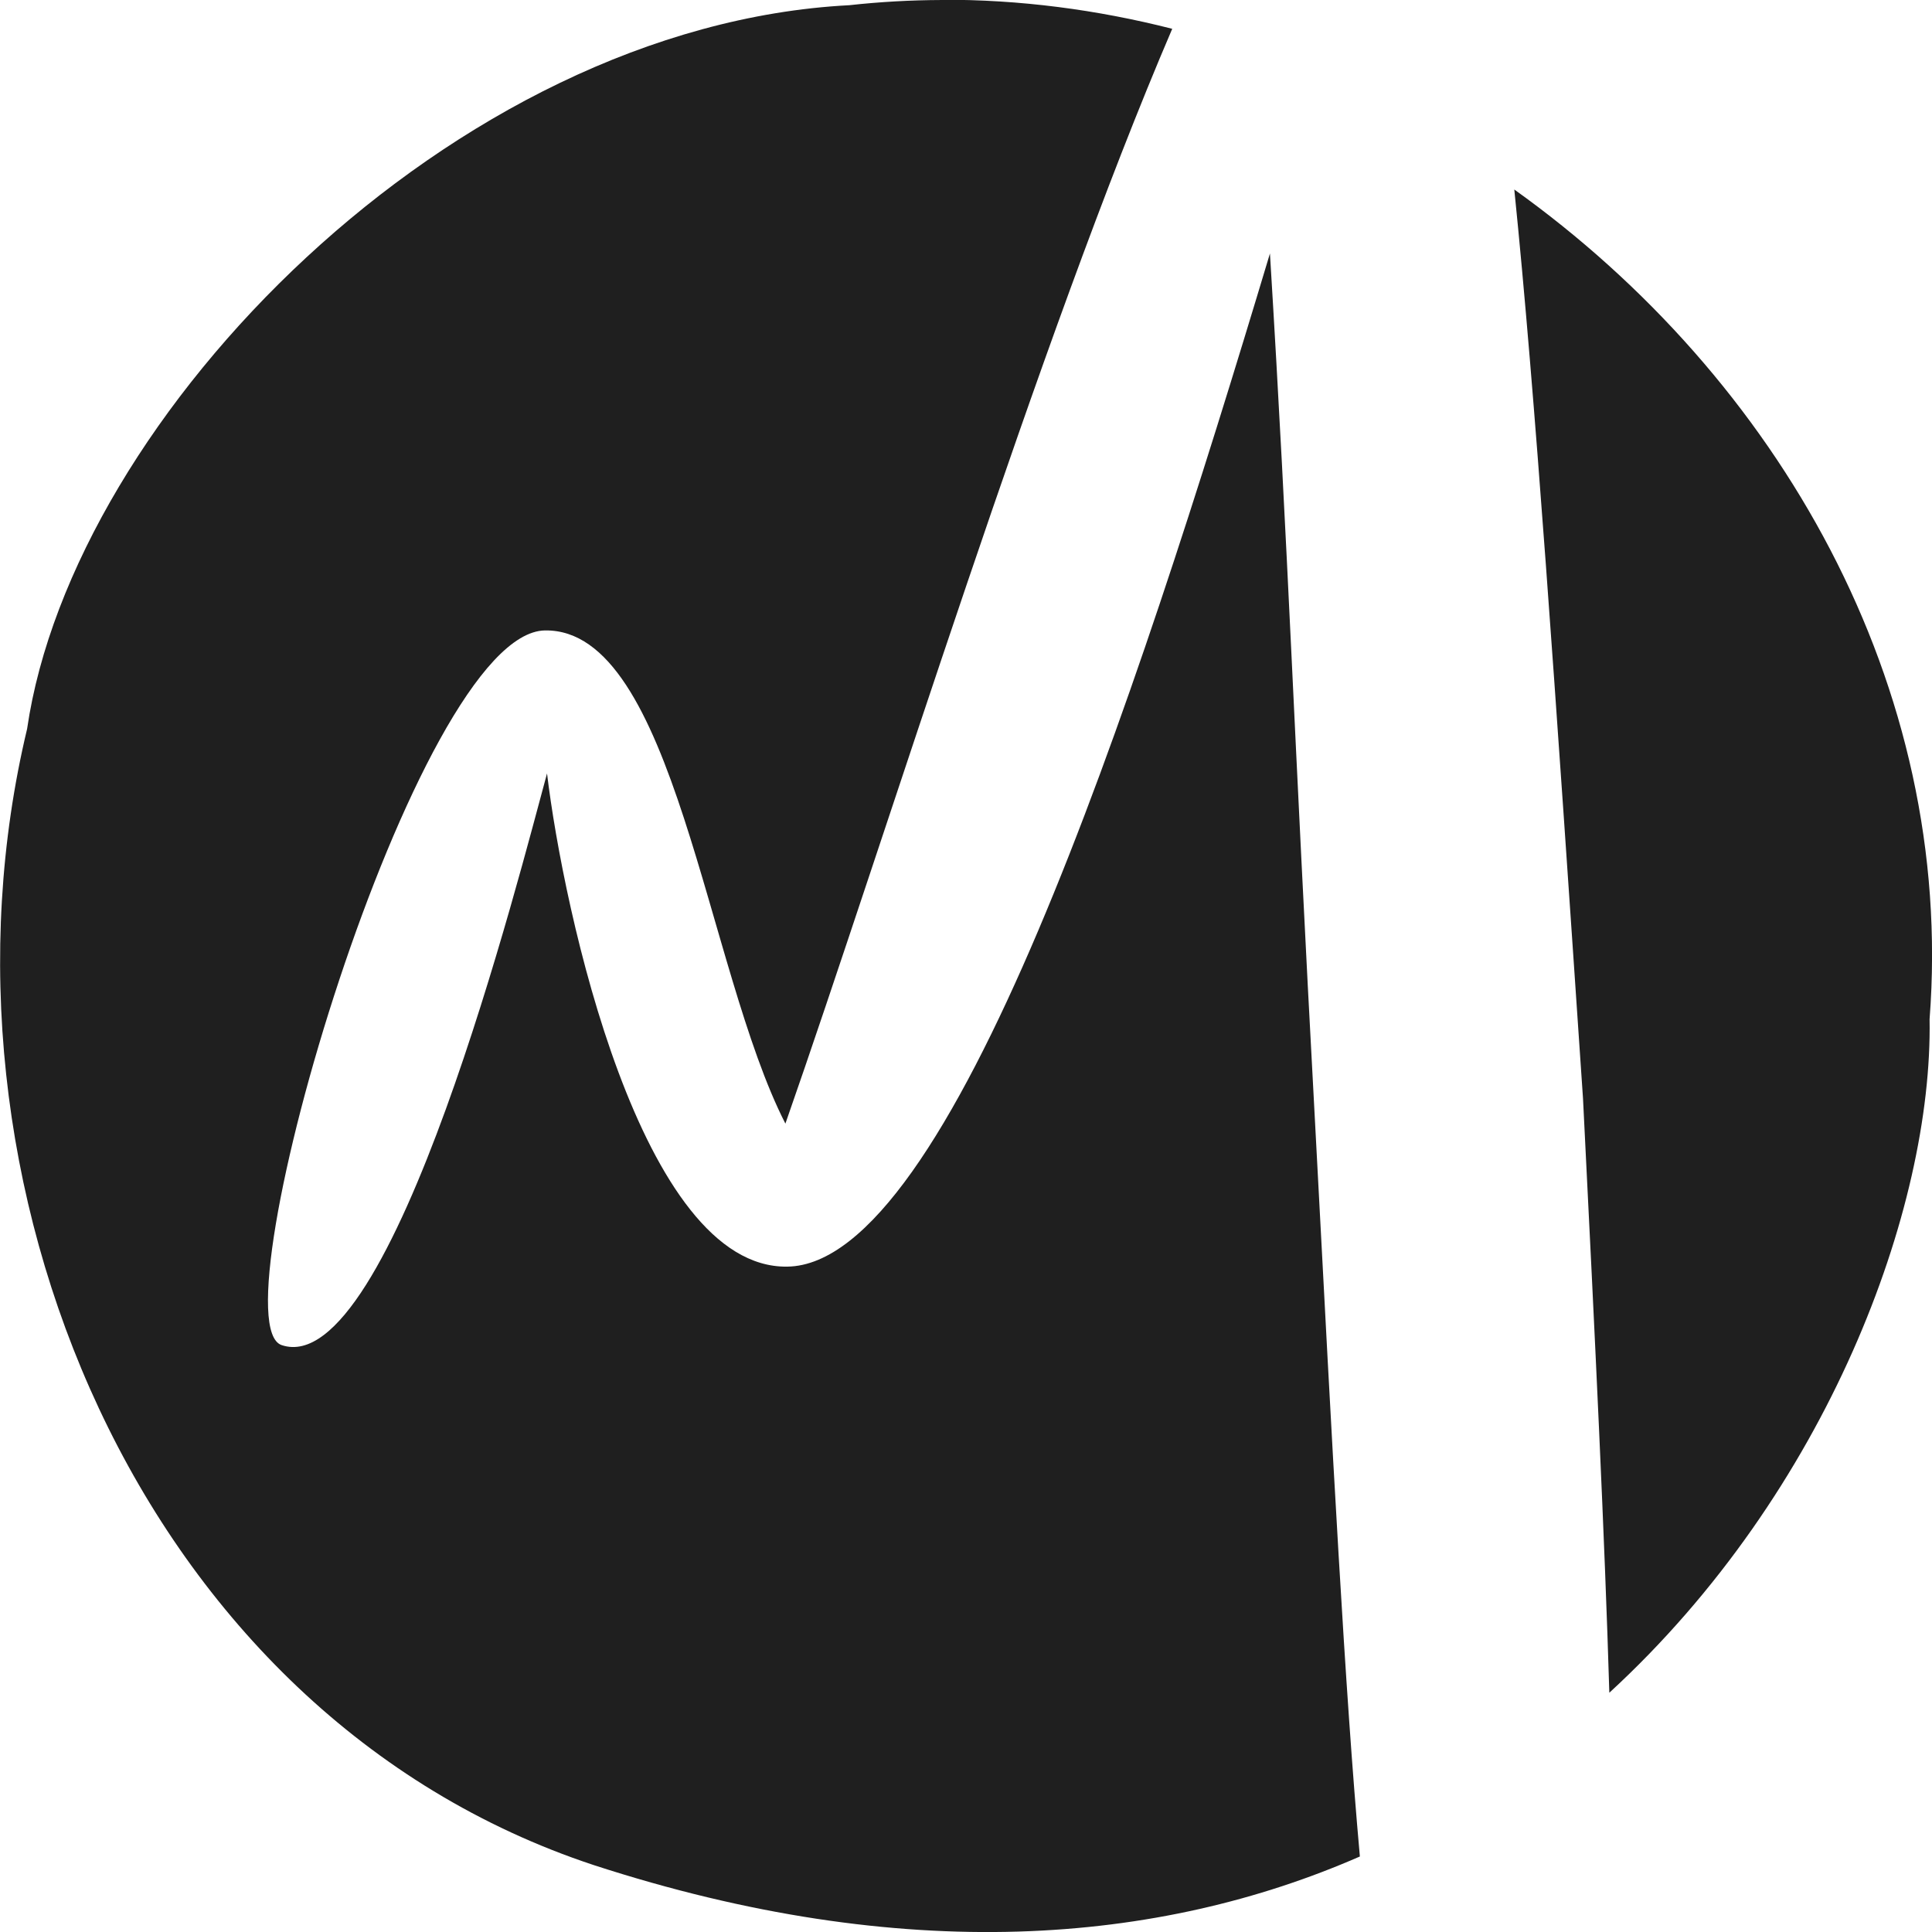 <?xml version="1.0" encoding="UTF-8"?>
<svg version="1.1" viewBox="0 0 512 512" xmlns="http://www.w3.org/2000/svg"><path d="m249.5 0.002c-8.124 0.029-16.27 0.48-24.42 1.377-105.1 5.452-205.8 108.7-217.9 191.8-28.43 118.8 29.17 261.1 150.2 301.1 82.29 26.76 149.8 20.97 203-2.287l-0.002-0.021c-3.959-43.99-7.204-106-11.77-192.5-5.984-110.1-7.032-150.1-12.06-232.3-36.32 121-84.75 267.9-127.9 268.5-38.8 0.589-59.35-94.51-63.68-130.7-6.956 25.38-41.08 161.3-70.32 151.5-18.11-6.055 35.56-189 69.81-189.4 34.25-0.461 42.65 89.58 63.68 130.7 26.8-76.63 67.2-207.8 102.5-290.1l0.012-0.037c-19.91-5.075-40.42-7.768-61.1-7.695zm151.8 50.19 0.012 0.1c5.476 53.77 10.74 130.8 18.2 240.8 3.305 65.73 5.767 117 6.977 157.5 57.91-53.24 85.72-128.4 84.87-178.5 6.815-88.45-40.27-170-110.1-219.9z" fill="#1f1f1f"/></svg>
